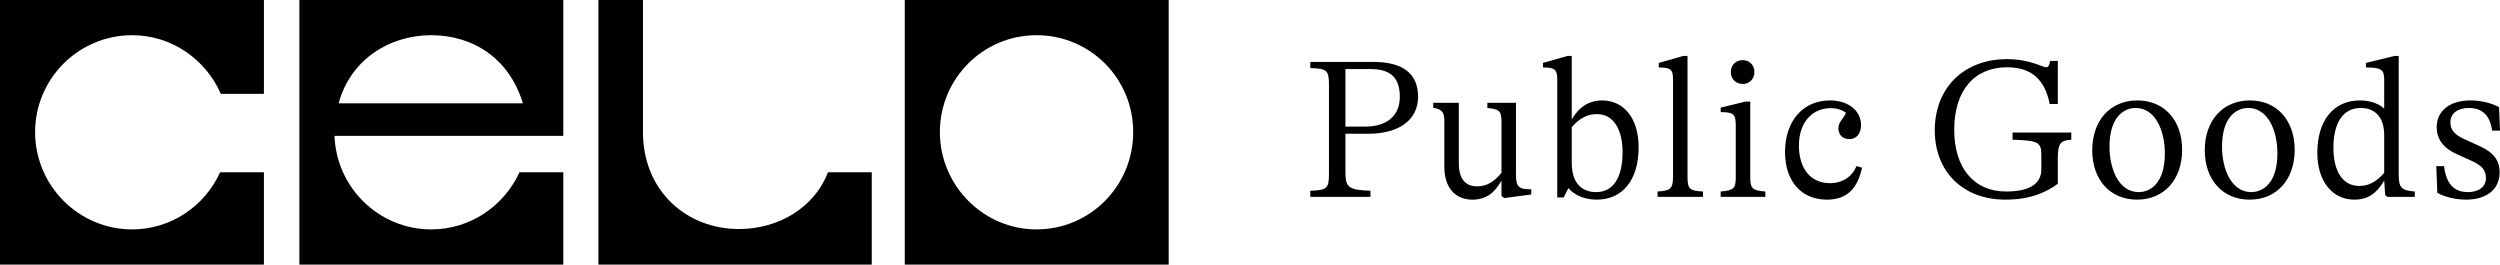 <svg width="100%" height="100%" viewBox="0 0 1181 125" fill="none" xmlns="http://www.w3.org/2000/svg">
<path fill-rule="evenodd" clip-rule="evenodd" d="M124.674 0H0V125H124.671V81.366H103.981C96.849 97.284 80.796 108.371 62.424 108.371C37.097 108.371 16.586 87.629 16.586 62.412C16.586 37.196 37.097 16.632 62.424 16.632C81.152 16.632 97.205 28.078 104.34 44.35H124.674V0ZM245.411 81.364C238.1 97.281 222.225 108.367 203.677 108.368C179.062 108.368 158.908 88.697 158.016 64.198H266.101V0H141.427V124.997H266.101V81.364H245.411ZM247.009 48.82H159.97C165.499 28.255 183.868 16.632 203.666 16.632C223.465 16.632 240.589 27.538 247.009 48.82ZM535.321 62.41C535.321 87.804 514.986 108.368 489.659 108.368C464.51 108.368 443.999 87.626 443.999 62.41C443.999 37.194 464.333 16.629 489.659 16.629C514.986 16.629 535.321 37.017 535.321 62.41ZM552.083 0H427.411V125H552.083V0ZM391.133 81.364H411.823V124.997H282.692V0H303.738V62.41C303.738 90.308 324.428 108.191 349.041 108.191C368.125 108.191 384.89 97.816 391.133 81.364Z" fill="currentColor"></path>
<path d="M646.365 63.188H635.583V81.562C635.583 88.5 637.271 89.812 647.396 90.094V93H618.99V90.094C626.865 89.906 627.802 88.969 627.802 82.125V40.125C627.802 33.281 626.865 32.344 618.99 32.156V29.25H648.708C662.771 29.25 669.896 34.781 669.896 45.75C669.896 56.625 660.896 63.188 646.365 63.188ZM647.302 32.625H635.583V59.812H644.958C655.177 59.812 661.271 54.656 661.271 45.75C661.271 36.75 657.052 32.625 647.302 32.625Z" fill="currentColor"></path>
<path d="M716.143 48.562V82.594C716.143 88.406 717.643 89.438 723.362 89.438V91.875L710.612 93.562L709.299 92.531V85.312C705.831 91.5 701.706 94.312 695.518 94.312C687.737 94.312 682.299 88.969 682.299 78.75V56.906C682.299 52.781 680.893 51.562 677.049 50.906V48.562H689.143V76.969C689.143 85.031 692.612 88.031 697.862 88.031C702.174 88.031 705.643 86.062 709.299 81.656V57.281C709.299 52.219 707.987 51.562 702.643 51V48.562H716.143Z" fill="currentColor"></path>
<path d="M756.841 47.438C767.153 47.438 774.091 55.969 774.091 69.562C774.091 85.219 766.403 94.312 754.216 94.312C748.685 94.312 743.81 92.25 740.903 88.875L738.653 93.281H735.653V37.688C735.653 32.812 734.528 31.875 728.903 31.875V29.719L740.435 26.438H742.497V56.438C745.778 50.625 750.653 47.438 756.841 47.438ZM754.028 90.75C762.091 90.75 766.497 83.906 766.497 71.906C766.497 60.656 761.903 53.906 754.403 53.906C749.997 53.906 746.247 55.688 742.497 60.094V77.062C742.497 86.156 746.997 90.75 754.028 90.75Z" fill="currentColor"></path>
<path d="M797.183 83.438C797.183 89.531 798.308 90.094 804.496 90.469V93H783.027V90.469C788.746 90.094 790.34 89.531 790.34 83.438V37.688C790.34 32.812 789.308 31.875 783.59 31.875V29.719L795.121 26.438H797.183V83.438Z" fill="currentColor"></path>
<path d="M823.254 39.656C819.973 39.656 817.629 37.312 817.629 34.031C817.629 30.75 819.973 28.406 823.254 28.406C826.441 28.406 828.785 30.75 828.785 34.031C828.785 37.312 826.441 39.656 823.254 39.656ZM833.941 93H812.848V90.469C819.035 90 819.973 88.969 819.973 83.719V59.25C819.973 53.906 818.941 52.969 812.848 52.969V50.812L824.473 48H826.816V83.719C826.816 88.969 827.754 90 833.941 90.469V93Z" fill="currentColor"></path>
<path d="M863.027 94.312C850.934 94.312 843.246 85.594 843.246 71.812C843.246 57.094 851.777 47.438 864.527 47.438C873.152 47.438 879.152 52.312 879.152 59.062C879.152 63.094 876.996 65.719 873.621 65.719C870.715 65.719 868.465 63.844 868.465 60.656C868.465 57.375 870.996 56.156 872.027 53.25C869.871 51.75 867.621 51.094 864.809 51.094C855.996 51.094 849.809 57.938 849.809 68.719C849.809 80.062 855.715 86.531 864.434 86.531C870.527 86.531 875.027 83.344 876.996 78.469L879.621 79.219C877.559 88.875 872.684 94.312 863.027 94.312Z" fill="currentColor"></path>
<path d="M947.362 94.312C927.112 94.312 913.987 80.906 913.987 61.594C913.987 41.625 927.581 27.938 948.112 27.938C958.987 27.938 964.8 31.781 966.581 31.781C967.706 31.781 968.081 30.938 968.456 28.781H972.112V49.125H968.268C965.925 37.031 959.081 31.781 948.112 31.781C932.831 31.781 923.175 42.562 923.175 61.312C923.175 79.219 932.362 90.469 947.737 90.469C959.081 90.469 964.331 86.625 964.331 79.969V73.125C964.331 67.219 962.831 66.375 950.737 66V62.625H978.487V66C973.425 66.281 972.112 67.781 972.112 74.719V86.812C966.862 90.656 959.456 94.312 947.362 94.312Z" fill="currentColor"></path>
<path d="M1009.56 94.312C996.809 94.312 988.372 84.938 988.372 70.969C988.372 56.906 996.903 47.438 1009.65 47.438C1022.4 47.438 1030.84 56.812 1030.84 70.781C1030.84 84.844 1022.31 94.312 1009.56 94.312ZM1010.31 90.75C1015.93 90.75 1022.68 86.438 1022.68 72.469C1022.68 61.688 1018.18 51 1008.9 51C1003.28 51 996.528 55.312 996.528 69.281C996.528 80.062 1001.03 90.75 1010.31 90.75Z" fill="currentColor"></path>
<path d="M1062.73 94.312C1049.98 94.312 1041.54 84.938 1041.54 70.969C1041.54 56.906 1050.07 47.438 1062.82 47.438C1075.57 47.438 1084.01 56.812 1084.01 70.781C1084.01 84.844 1075.48 94.312 1062.73 94.312ZM1063.48 90.75C1069.1 90.75 1075.85 86.438 1075.85 72.469C1075.85 61.688 1071.35 51 1062.07 51C1056.44 51 1049.69 55.312 1049.69 69.281C1049.69 80.062 1054.19 90.75 1063.48 90.75Z" fill="currentColor"></path>
<path d="M1133.14 82.406C1133.14 88.688 1134.45 90 1140.74 90.469V93H1127.8L1126.77 92.156L1126.3 85.312C1122.74 91.5 1118.33 94.312 1112.24 94.312C1101.83 94.312 1094.7 85.688 1094.7 72.188C1094.7 56.906 1102.39 47.438 1114.86 47.438C1118.99 47.438 1123.39 48.656 1126.3 51.281V37.688C1126.3 32.812 1124.89 31.875 1117.67 31.875V29.719L1131.08 26.438H1133.14V82.406ZM1114.49 87.844C1118.8 87.844 1122.45 86.062 1126.3 81.656V63.844C1126.3 55.406 1121.99 51 1115.24 51C1106.8 51 1102.3 58.125 1102.3 69.844C1102.3 81.188 1106.89 87.844 1114.49 87.844Z" fill="currentColor"></path>
<path d="M1164.98 94.312C1160.29 94.312 1155.23 93.188 1151.38 91.125L1150.91 78.469H1154.57C1155.6 87.188 1159.63 90.75 1165.73 90.75C1171.07 90.75 1174.35 88.219 1174.35 84.094C1174.35 80.438 1172.48 78.188 1167.7 76.031L1160.66 72.844C1154.48 70.125 1151.1 65.906 1151.1 60.094C1151.1 52.125 1157.57 47.438 1167.04 47.438C1171.82 47.438 1176.7 48.562 1180.54 50.625L1181.01 61.688H1177.26C1176.32 54.562 1172.66 51 1166.2 51C1161.13 51 1157.57 53.531 1157.57 57.75C1157.57 61.406 1159.54 63.656 1164.32 65.812L1171.35 69C1177.63 71.812 1180.82 75.469 1180.82 81.469C1180.82 89.438 1174.63 94.312 1164.98 94.312Z" fill="currentColor"></path>
</svg>